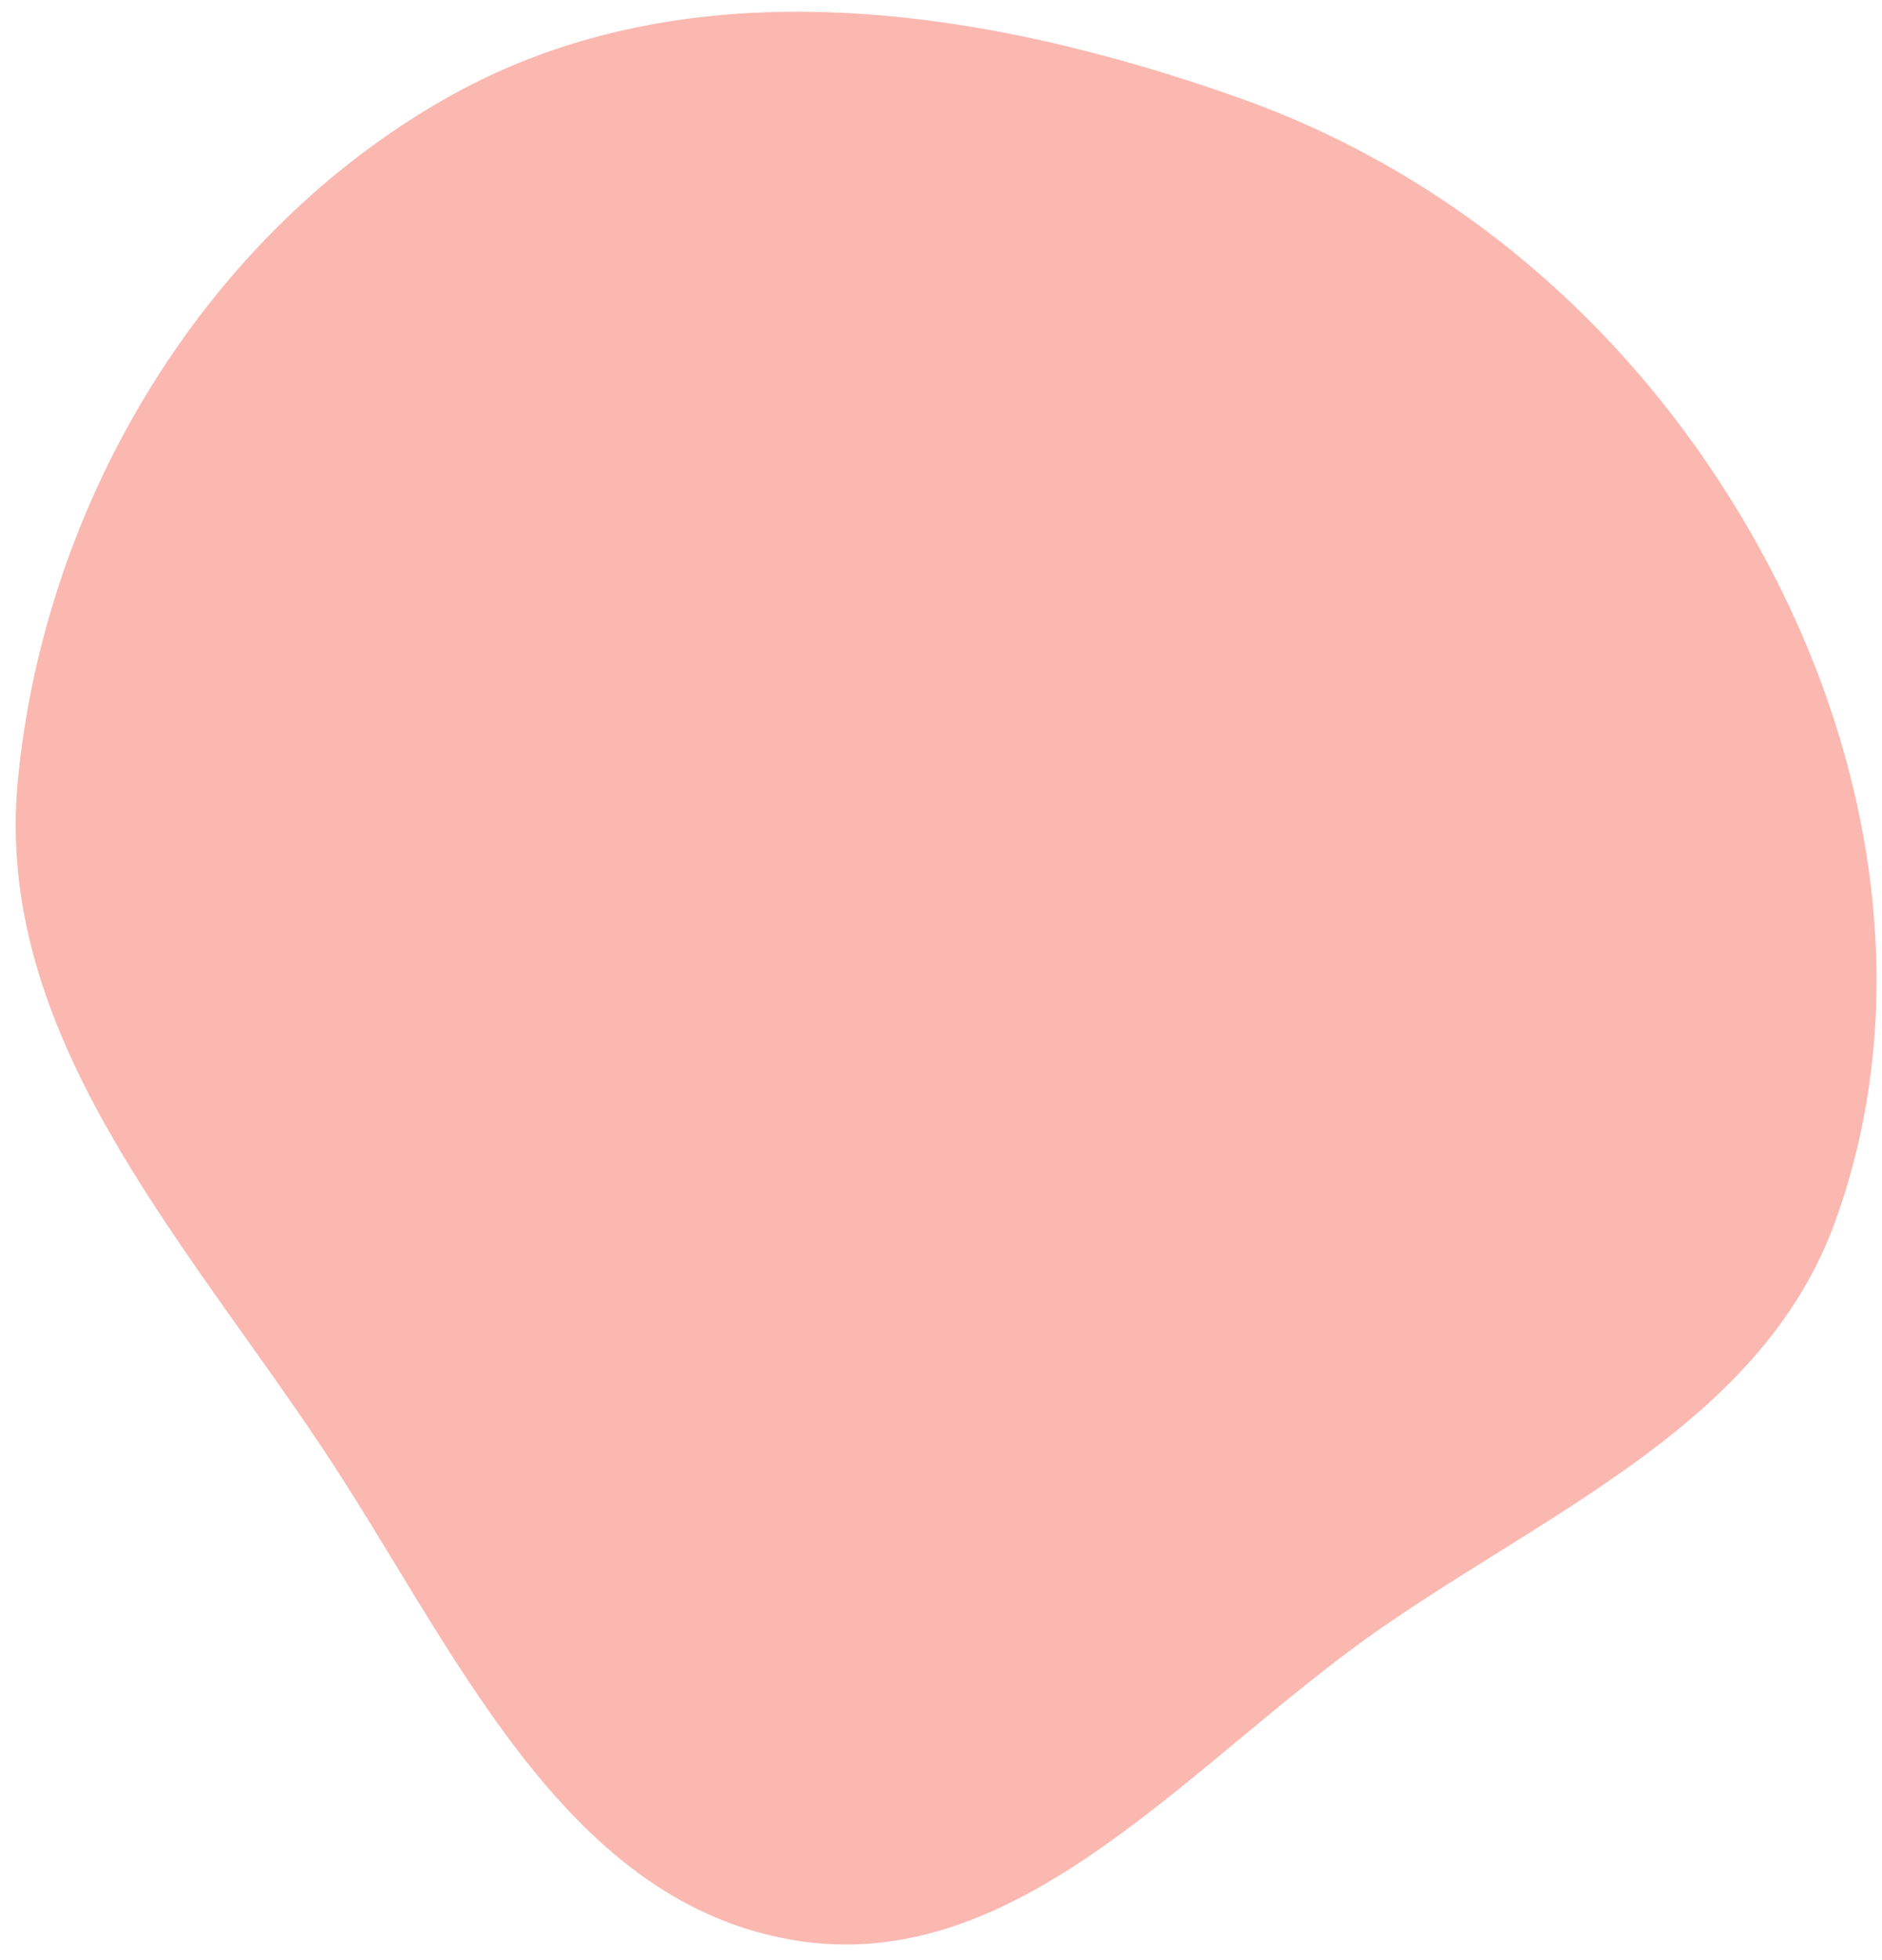 <svg width="97" height="101" viewBox="0 0 97 101" fill="none" xmlns="http://www.w3.org/2000/svg">
<path fill-rule="evenodd" clip-rule="evenodd" d="M94.593 62.931C90.907 73.124 80.227 77.66 71.303 83.812C61.471 90.589 52.636 101.966 40.864 99.966C28.836 97.922 23.326 84.648 16.544 74.506C9.289 63.656 -0.325 53.225 0.919 40.232C2.296 25.836 10.579 12.001 23.202 4.944C35.501 -1.931 50.585 0.334 63.865 5.044C75.719 9.249 85.212 17.92 91.109 29.03C96.646 39.461 98.608 51.825 94.593 62.931Z" fill="#F8A69E" fill-opacity="0.8"/>
</svg>
